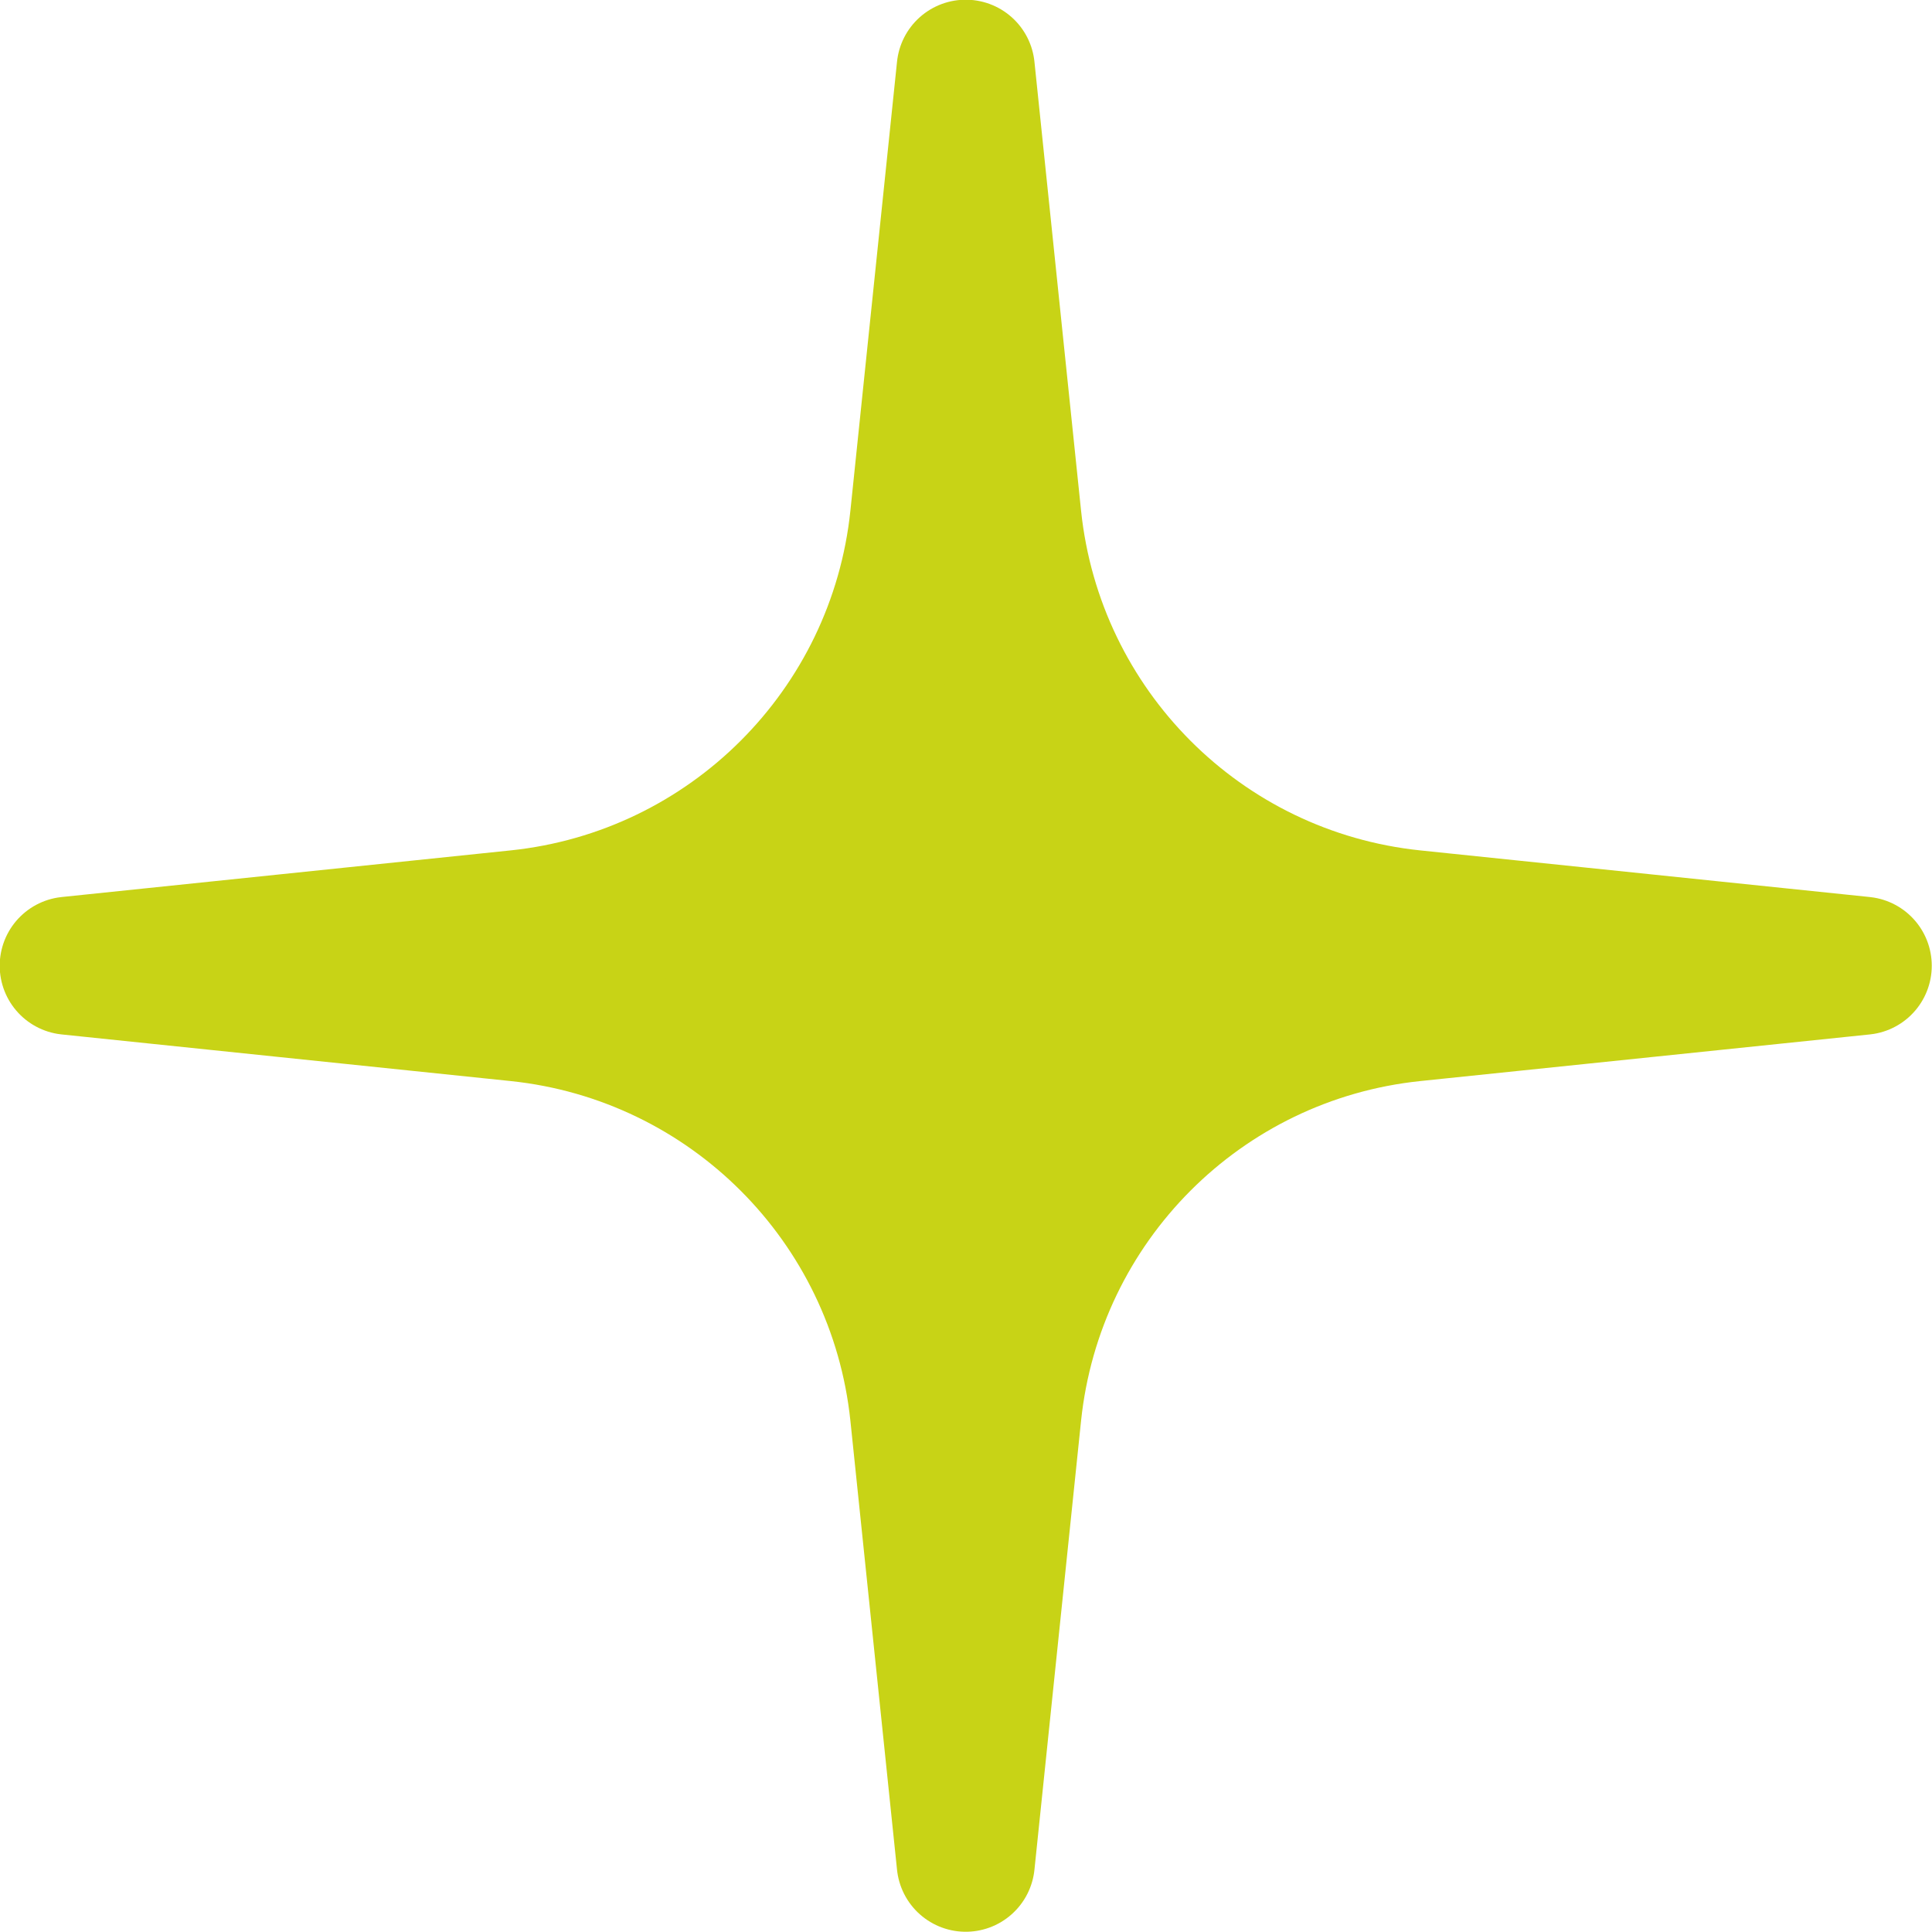 <svg width="32.309" height="32.31" viewBox="0 0 32.309 32.31" fill="none" xmlns="http://www.w3.org/2000/svg" xmlns:xlink="http://www.w3.org/1999/xlink">
	<desc>
			Created with Pixso.
	</desc>
	<defs/>
	<path id="Star 22" d="M16.15 1.15L16.93 8.66C17.3 12.2 20.09 15 23.63 15.37L31.15 16.15L23.63 16.93C20.09 17.3 17.3 20.1 16.93 23.64L16.15 31.15L15.37 23.64C15 20.1 12.2 17.3 8.66 16.93L1.15 16.15L8.66 15.37C12.2 15 15 12.2 15.37 8.66L16.15 1.15Z" fill="#C8D316" fill-opacity="1" fill-rule="nonzero"/>
	<path id="Star 22" d="M16.93 8.66C17.3 12.2 20.09 15 23.63 15.37L31.15 16.15L23.63 16.93C20.09 17.3 17.3 20.1 16.93 23.64L16.15 31.15L15.37 23.64C15 20.1 12.2 17.3 8.66 16.93L1.15 16.15L8.66 15.37C12.2 15 15 12.2 15.37 8.66L16.15 1.15L16.93 8.66Z" stroke="#C8D316" stroke-opacity="1" stroke-width="2.31" stroke-linejoin="round"/>
</svg>

